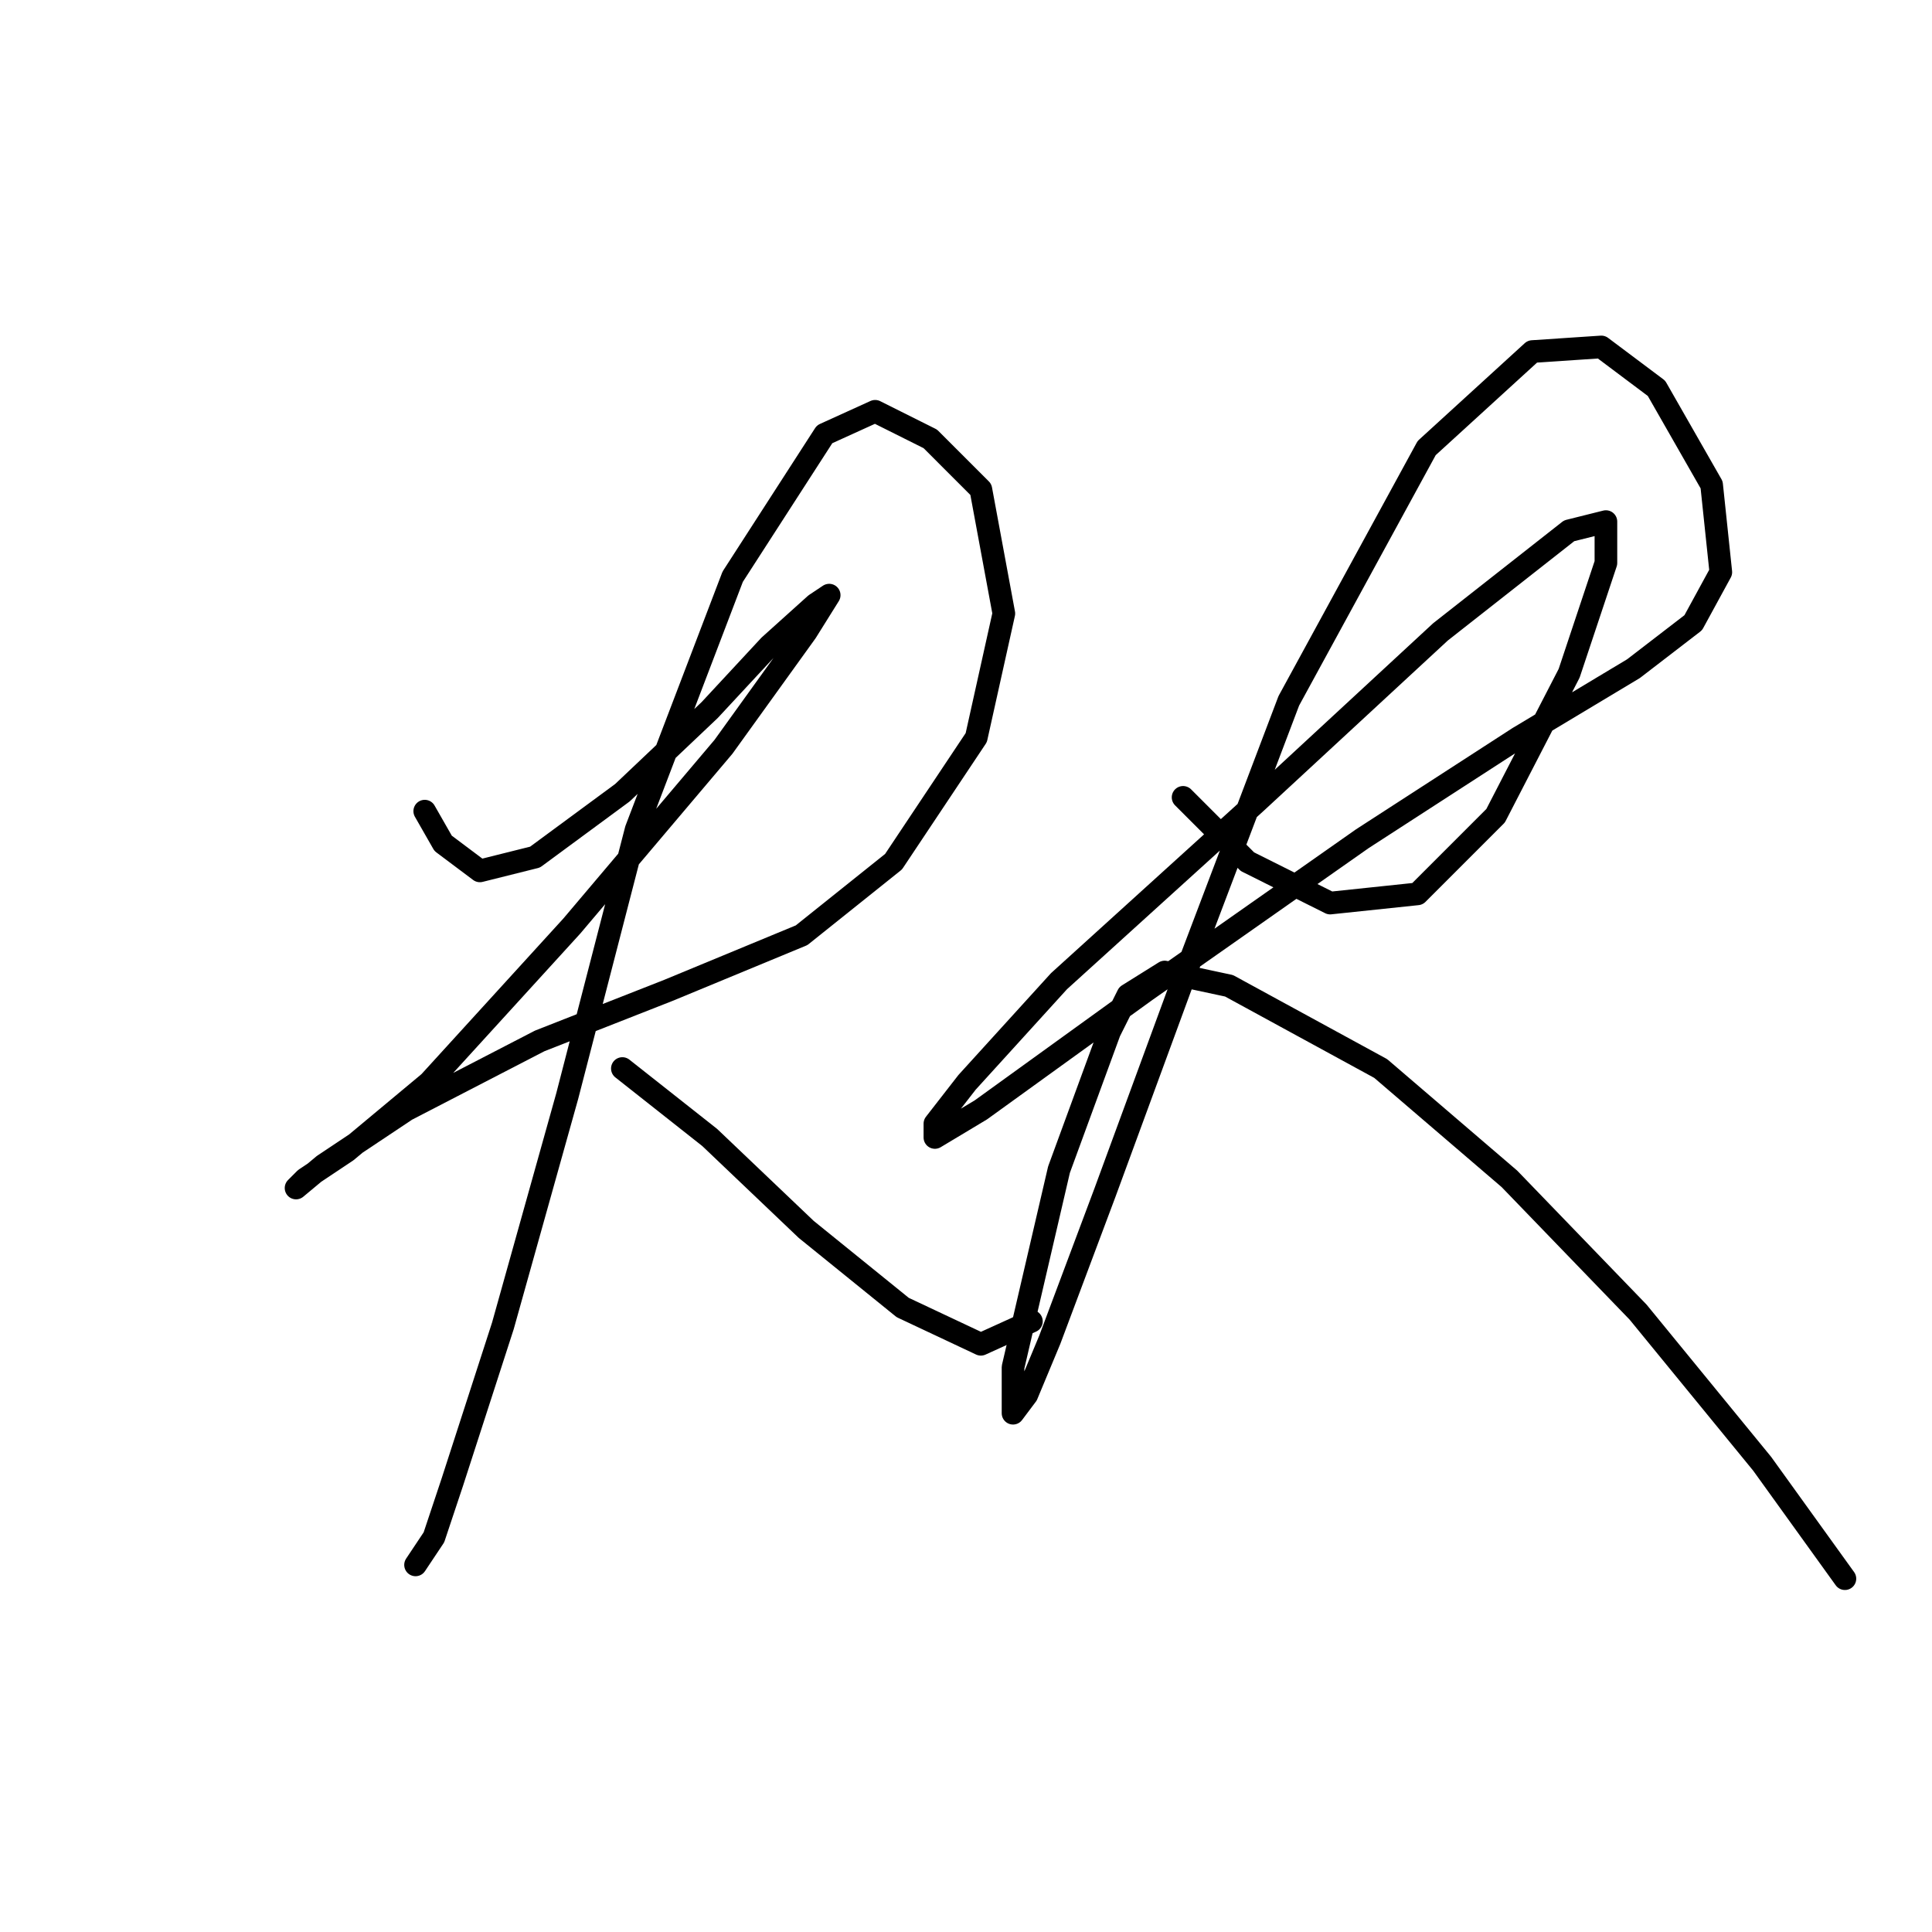 <?xml version="1.0" standalone="no"?>
    <svg width="256" height="256" xmlns="http://www.w3.org/2000/svg" version="1.1">
    <polyline stroke="black" stroke-width="3" stroke-linecap="round" fill="transparent" stroke-linejoin="round" points="56.28 107.481 58.716 111.744 63.588 115.398 70.896 113.571 82.467 105.045 94.038 94.083 101.955 85.557 108.045 80.076 109.872 78.858 106.827 83.73 95.865 98.955 75.768 122.706 56.889 143.412 45.927 152.547 40.446 156.201 39.228 157.419 42.882 154.374 53.844 147.066 71.505 137.931 88.557 131.232 106.218 123.924 118.398 114.18 129.36 97.737 133.014 81.294 129.969 64.851 123.27 58.152 115.962 54.498 109.263 57.543 97.083 76.422 84.294 109.917 75.159 145.239 66.633 175.689 59.934 196.394 57.498 203.702 55.062 207.356 55.062 207.356 " />
        <polyline stroke="black" stroke-width="3" stroke-linecap="round" fill="transparent" stroke-linejoin="round" points="82.467 141.585 94.038 150.72 106.827 162.9 119.616 173.253 129.969 178.125 136.668 175.08 136.668 175.08 " />
        <polyline stroke="black" stroke-width="3" stroke-linecap="round" fill="transparent" stroke-linejoin="round" points="156.765 105.654 165.291 114.18 176.253 119.661 187.823 118.443 198.176 108.09 207.92 89.211 212.792 74.595 212.792 69.114 207.92 70.332 190.868 83.73 166.509 106.263 140.322 130.014 128.142 143.412 123.879 148.893 123.879 150.72 129.969 147.066 151.893 131.232 180.516 111.135 201.221 97.737 216.446 88.602 224.363 82.512 228.017 75.813 226.799 64.242 219.491 51.453 212.183 45.972 203.048 46.581 189.042 59.37 170.772 92.865 157.374 128.187 146.412 158.028 139.104 177.516 136.059 184.823 134.232 187.259 134.232 181.17 140.322 154.983 147.021 136.713 149.457 131.841 154.329 128.796 162.855 130.623 182.952 141.585 200.003 156.201 217.055 173.862 233.498 193.958 244.46 209.183 244.46 209.183 " />
        </svg>